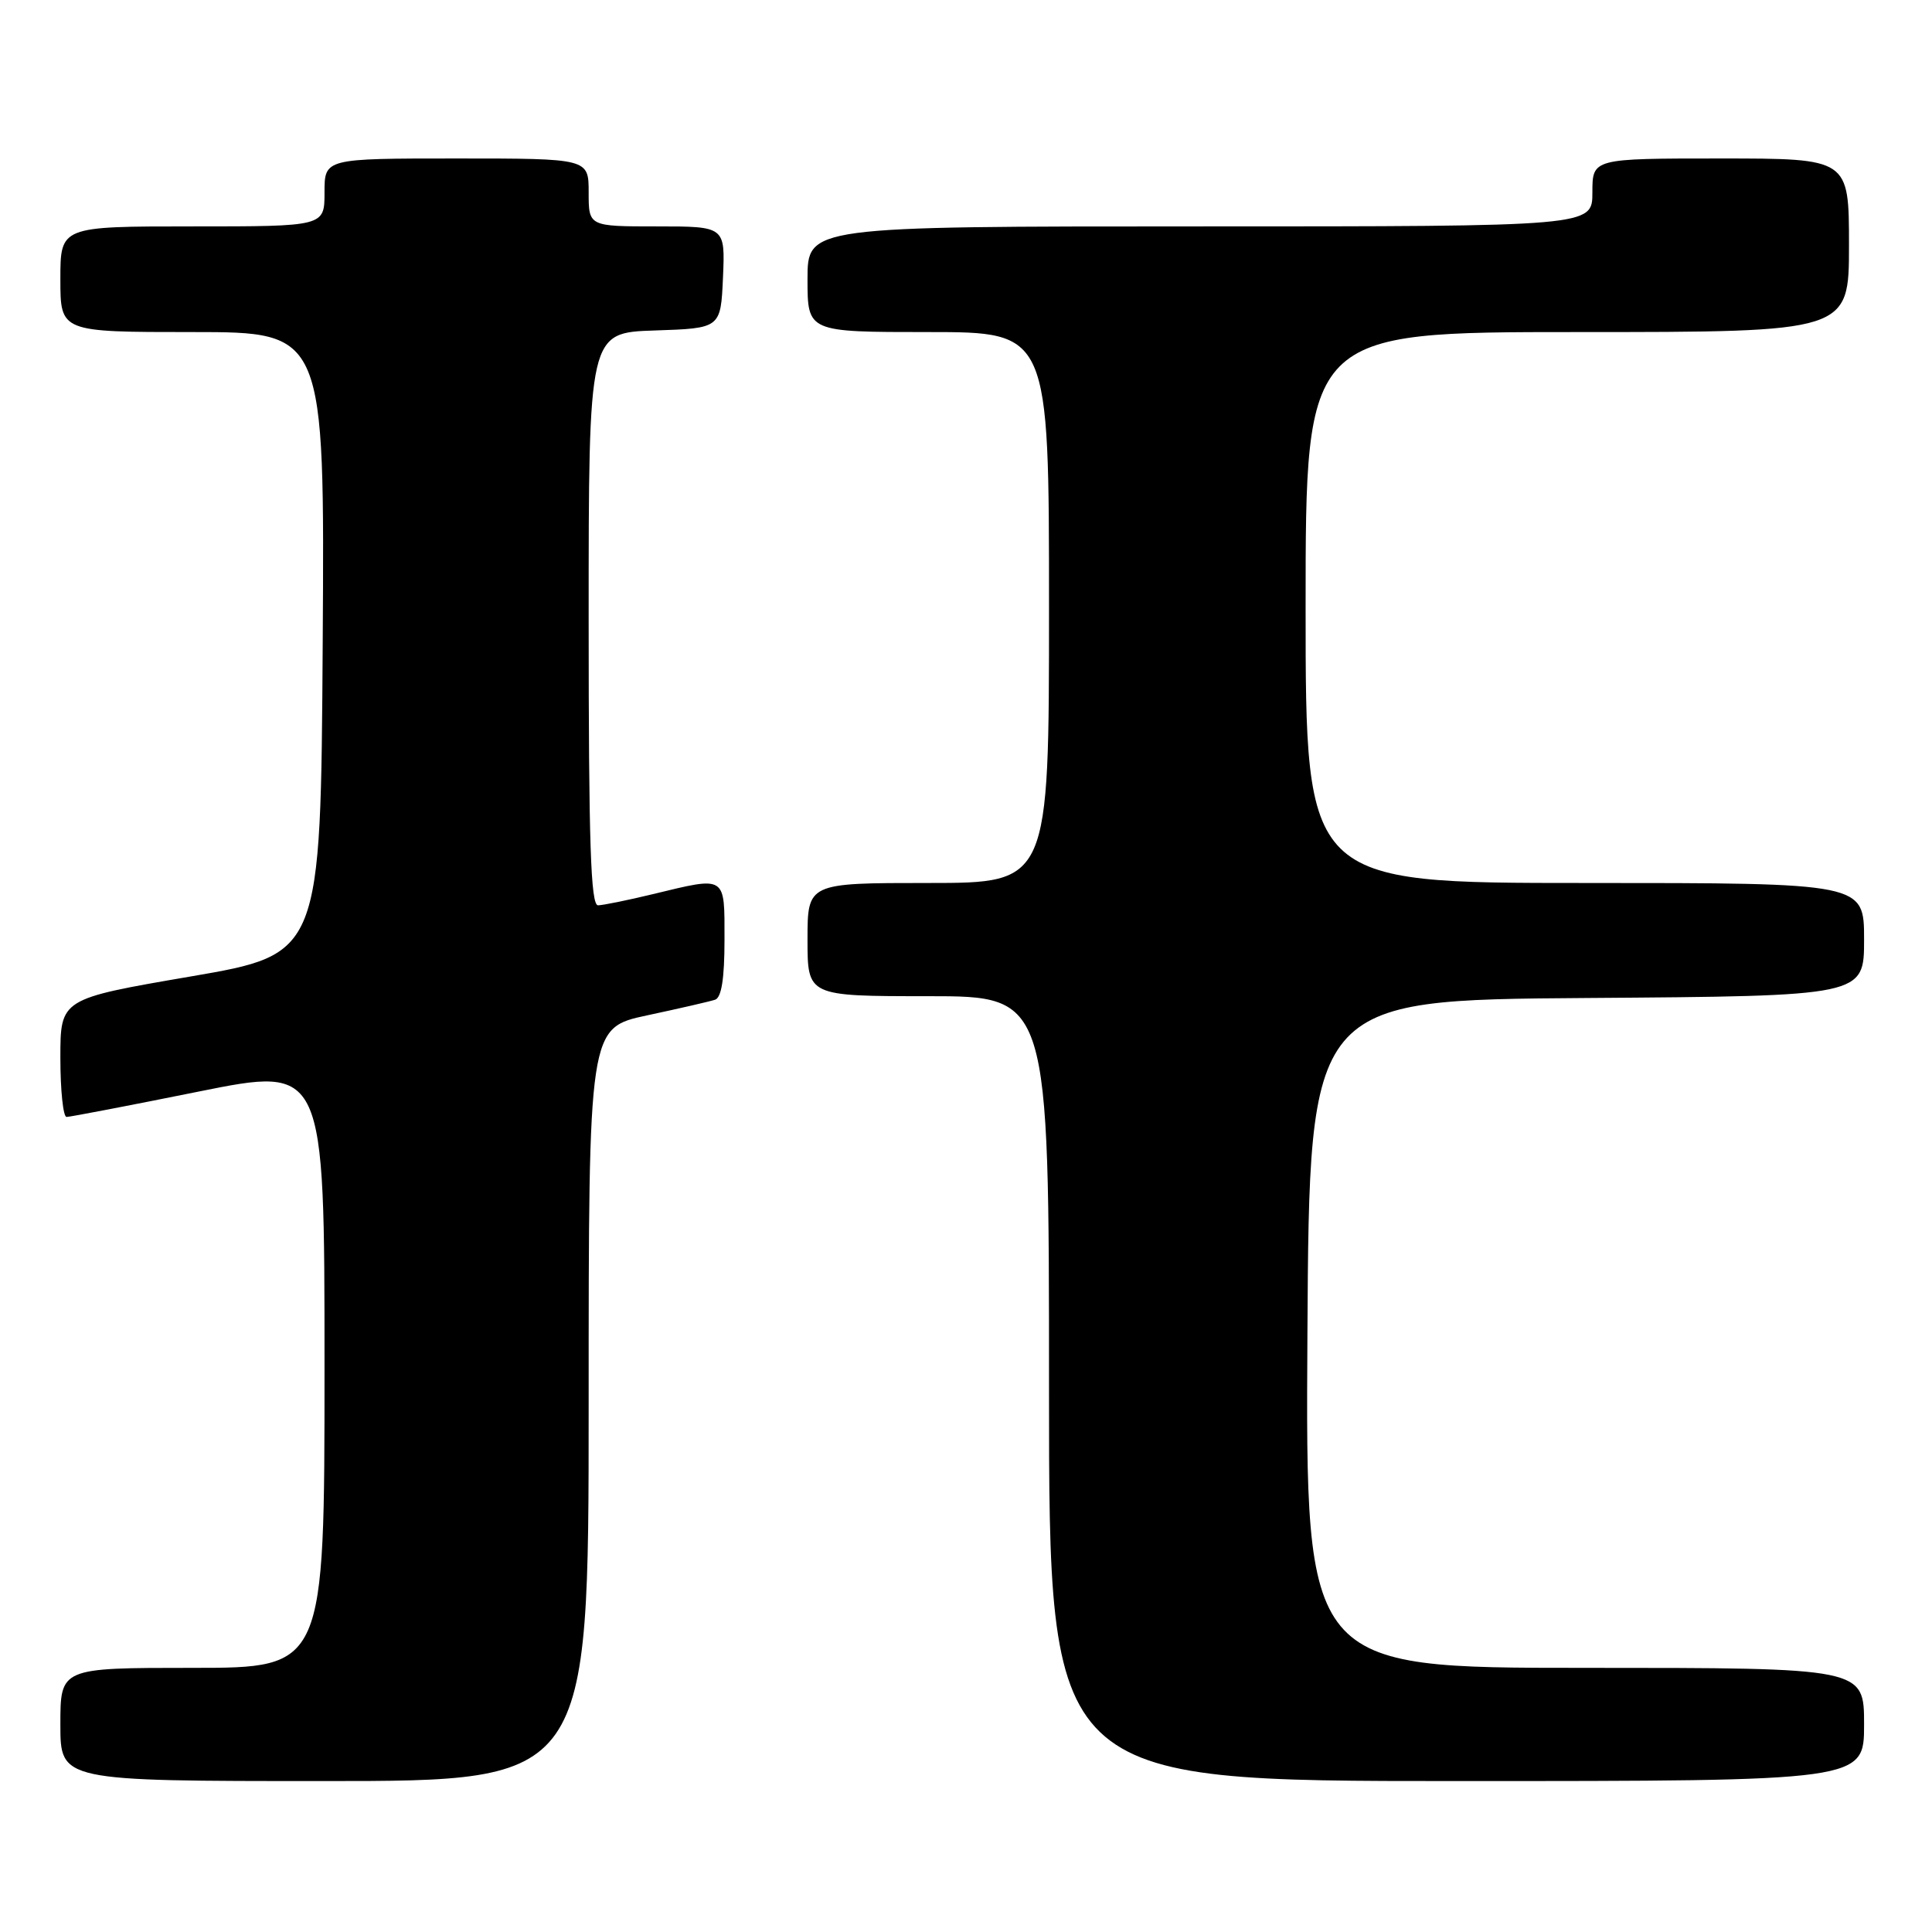 <?xml version="1.0" encoding="UTF-8" standalone="no"?>
<!DOCTYPE svg PUBLIC "-//W3C//DTD SVG 1.1//EN" "http://www.w3.org/Graphics/SVG/1.1/DTD/svg11.dtd" >
<svg xmlns="http://www.w3.org/2000/svg" xmlns:xlink="http://www.w3.org/1999/xlink" version="1.1" viewBox="0 0 256 256">
 <g >
 <path fill="currentColor"
d=" M 78.00 186.10 C 78.00 136.20 78.00 136.20 85.75 134.54 C 90.01 133.63 94.06 132.70 94.75 132.47 C 95.60 132.19 96.00 129.67 96.00 124.53 C 96.00 115.91 96.32 116.11 86.50 118.48 C 83.20 119.28 79.94 119.94 79.25 119.96 C 78.27 119.99 78.00 111.76 78.00 82.04 C 78.00 44.08 78.00 44.08 86.75 43.79 C 95.50 43.50 95.50 43.50 95.80 36.75 C 96.09 30.00 96.09 30.00 87.05 30.00 C 78.00 30.00 78.00 30.00 78.00 25.50 C 78.00 21.00 78.00 21.00 60.50 21.00 C 43.00 21.00 43.00 21.00 43.00 25.50 C 43.00 30.00 43.00 30.00 25.50 30.00 C 8.00 30.00 8.00 30.00 8.00 37.00 C 8.00 44.00 8.00 44.00 25.51 44.00 C 43.02 44.00 43.02 44.00 42.76 85.21 C 42.50 126.43 42.50 126.43 25.25 129.39 C 8.00 132.35 8.00 132.35 8.00 140.17 C 8.00 144.48 8.37 148.00 8.82 148.00 C 9.27 148.00 17.15 146.49 26.32 144.64 C 43.00 141.28 43.00 141.28 43.00 181.14 C 43.00 221.00 43.00 221.00 25.50 221.00 C 8.00 221.00 8.00 221.00 8.00 228.50 C 8.00 236.00 8.00 236.00 43.00 236.00 C 78.00 236.00 78.00 236.00 78.00 186.10 Z  M 247.00 228.50 C 247.00 221.00 247.00 221.00 209.99 221.00 C 172.98 221.00 172.98 221.00 173.24 176.75 C 173.50 132.50 173.50 132.50 210.25 132.24 C 247.00 131.98 247.00 131.98 247.00 124.49 C 247.00 117.00 247.00 117.00 210.00 117.00 C 173.00 117.00 173.00 117.00 173.00 80.50 C 173.00 44.00 173.00 44.00 209.00 44.00 C 245.00 44.00 245.00 44.00 245.00 32.50 C 245.00 21.00 245.00 21.00 228.00 21.00 C 211.00 21.00 211.00 21.00 211.00 25.50 C 211.00 30.00 211.00 30.00 159.00 30.00 C 107.00 30.00 107.00 30.00 107.00 37.00 C 107.00 44.00 107.00 44.00 123.00 44.00 C 139.00 44.00 139.00 44.00 139.00 80.50 C 139.00 117.00 139.00 117.00 123.00 117.00 C 107.00 117.00 107.00 117.00 107.00 124.50 C 107.00 132.00 107.00 132.00 123.00 132.00 C 139.00 132.00 139.00 132.00 139.00 184.00 C 139.00 236.00 139.00 236.00 193.00 236.00 C 247.00 236.00 247.00 236.00 247.00 228.50 Z "/>
</g>
</svg>
